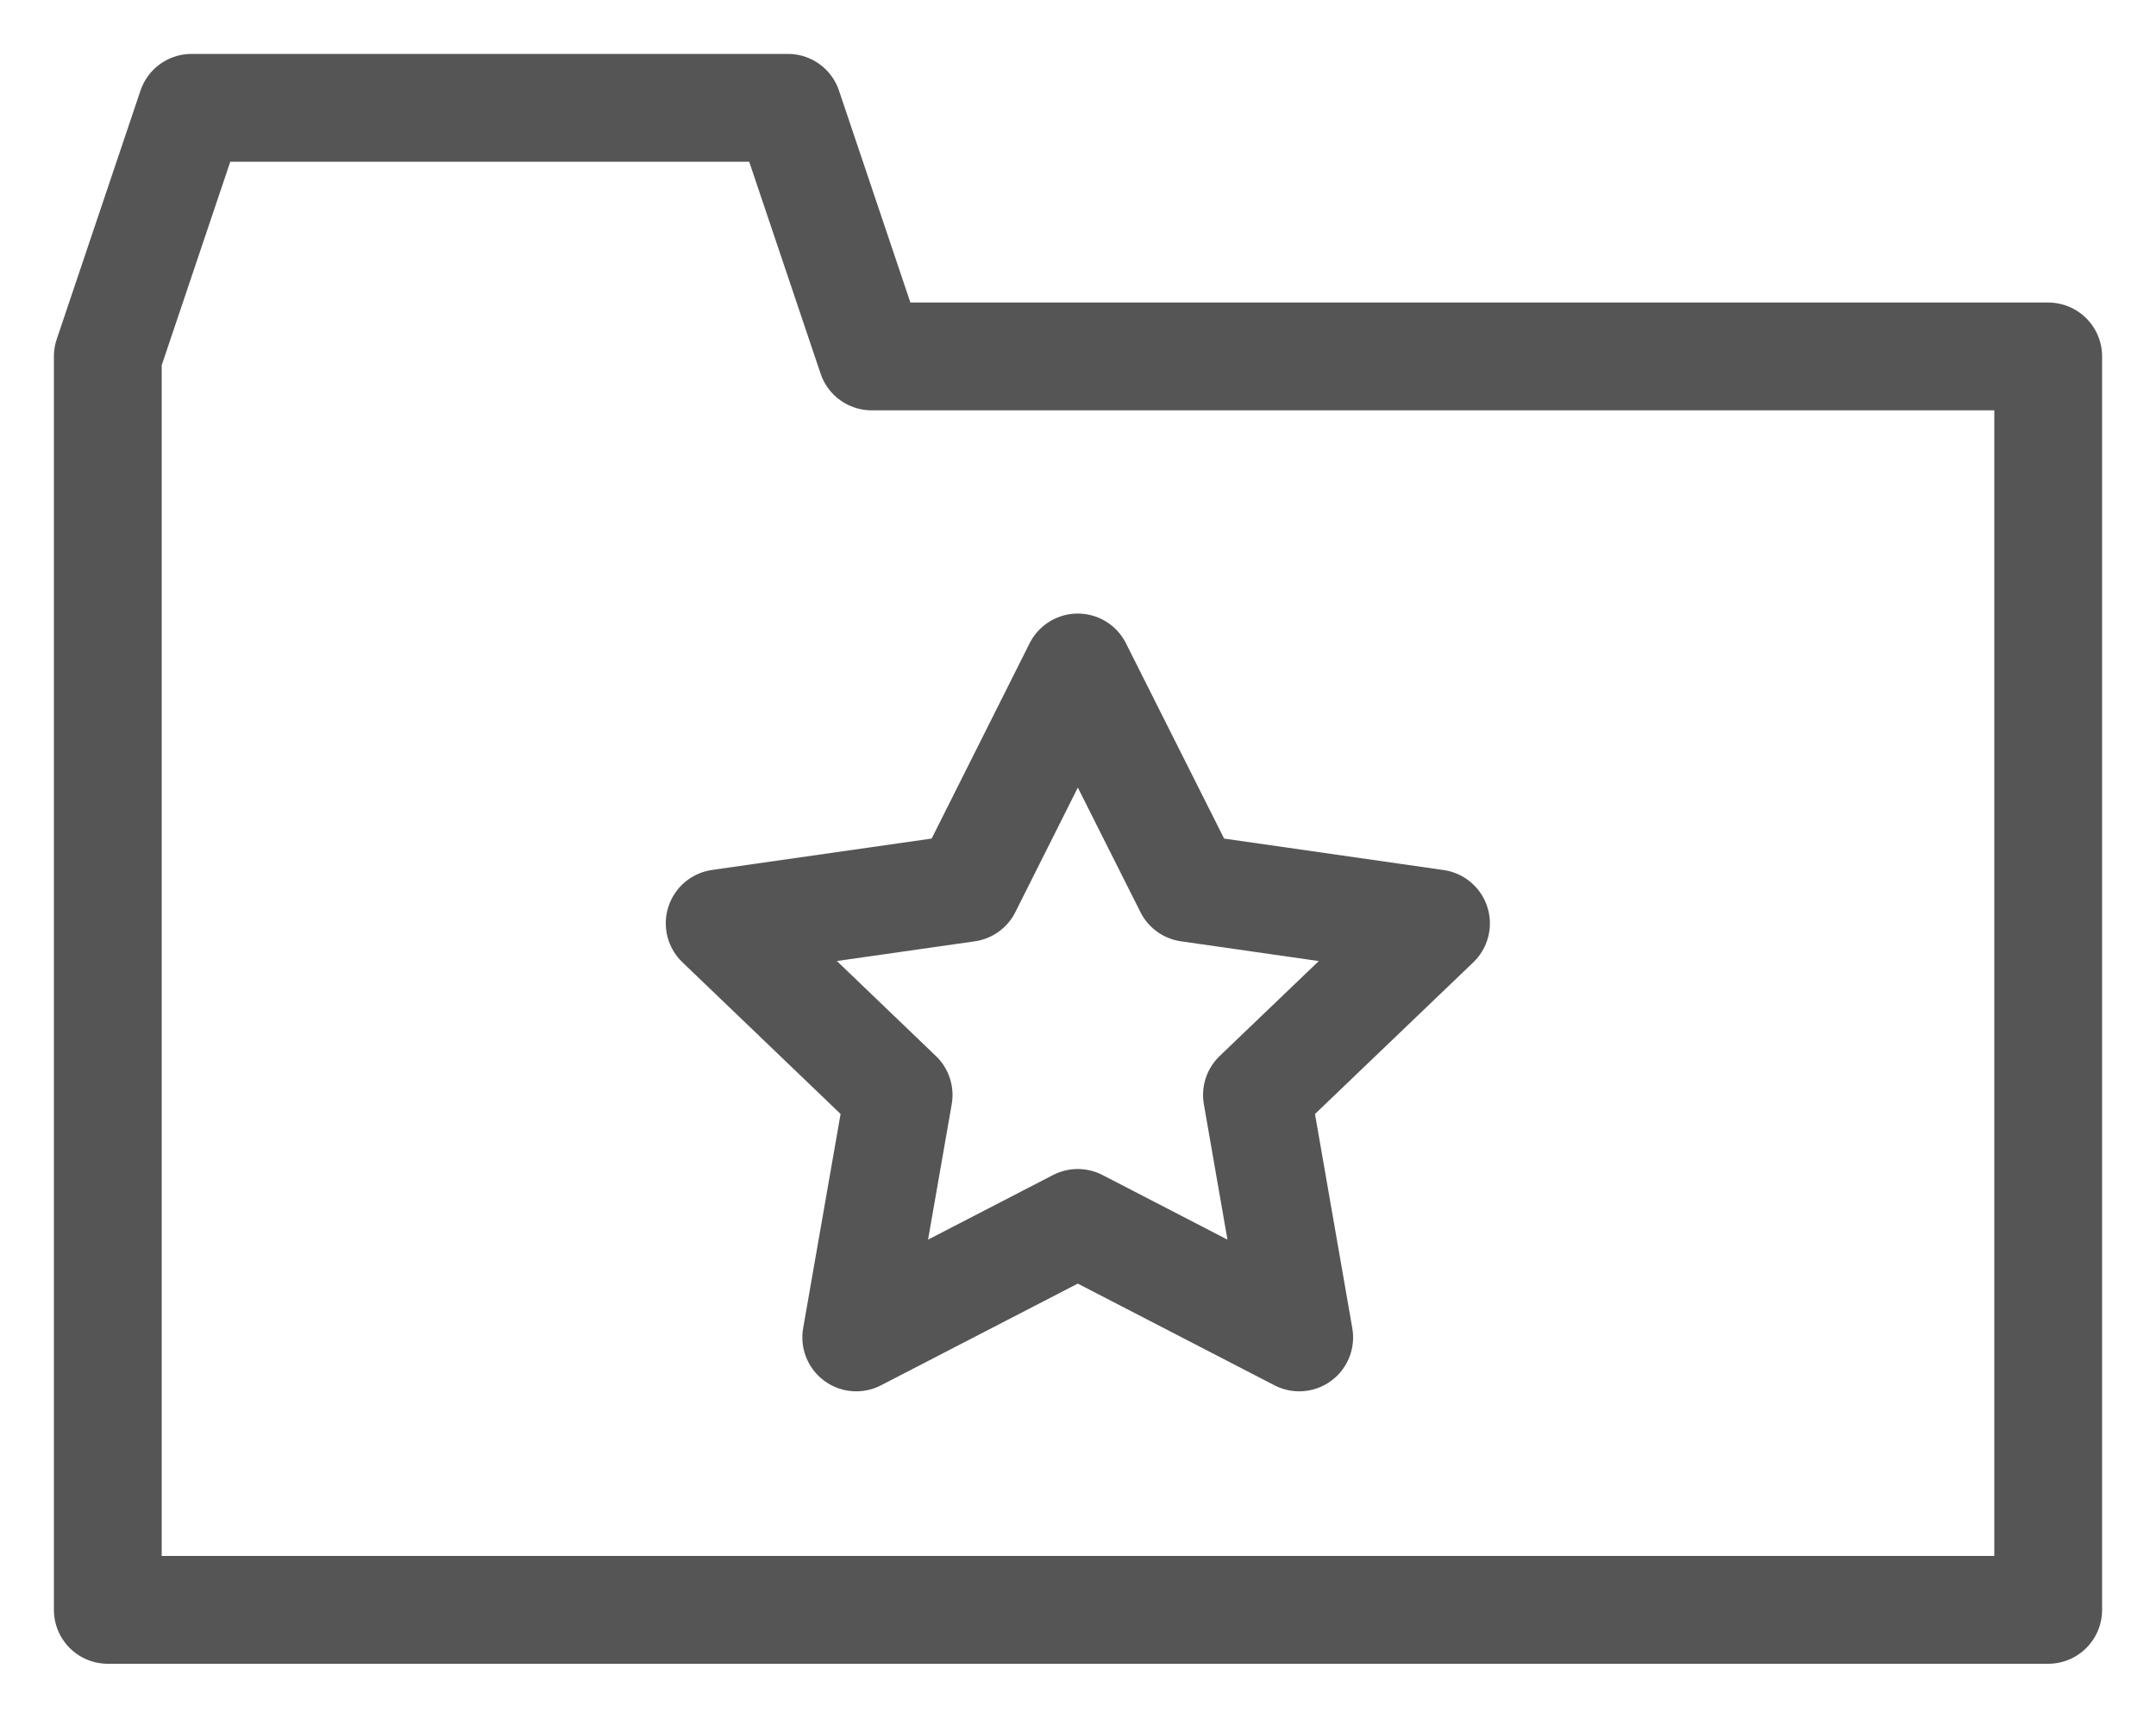 <svg width="20" height="16" viewBox="0 0 20 16" fill="none" xmlns="http://www.w3.org/2000/svg">
<path d="M8.086 3.306L7.309 1H1.777L1 3.306V14.932H19V3.306H8.086Z" stroke="#555555" stroke-linecap="round" stroke-linejoin="round"/>
<path d="M11.026 8.236L13.321 8.565L11.66 10.156L12.052 12.405L9.998 11.343L7.943 12.405L8.336 10.156L6.676 8.564L8.972 8.236L9.998 6.191L11.026 8.236Z" stroke="#555555" stroke-linecap="round" stroke-linejoin="round"/>
</svg>
